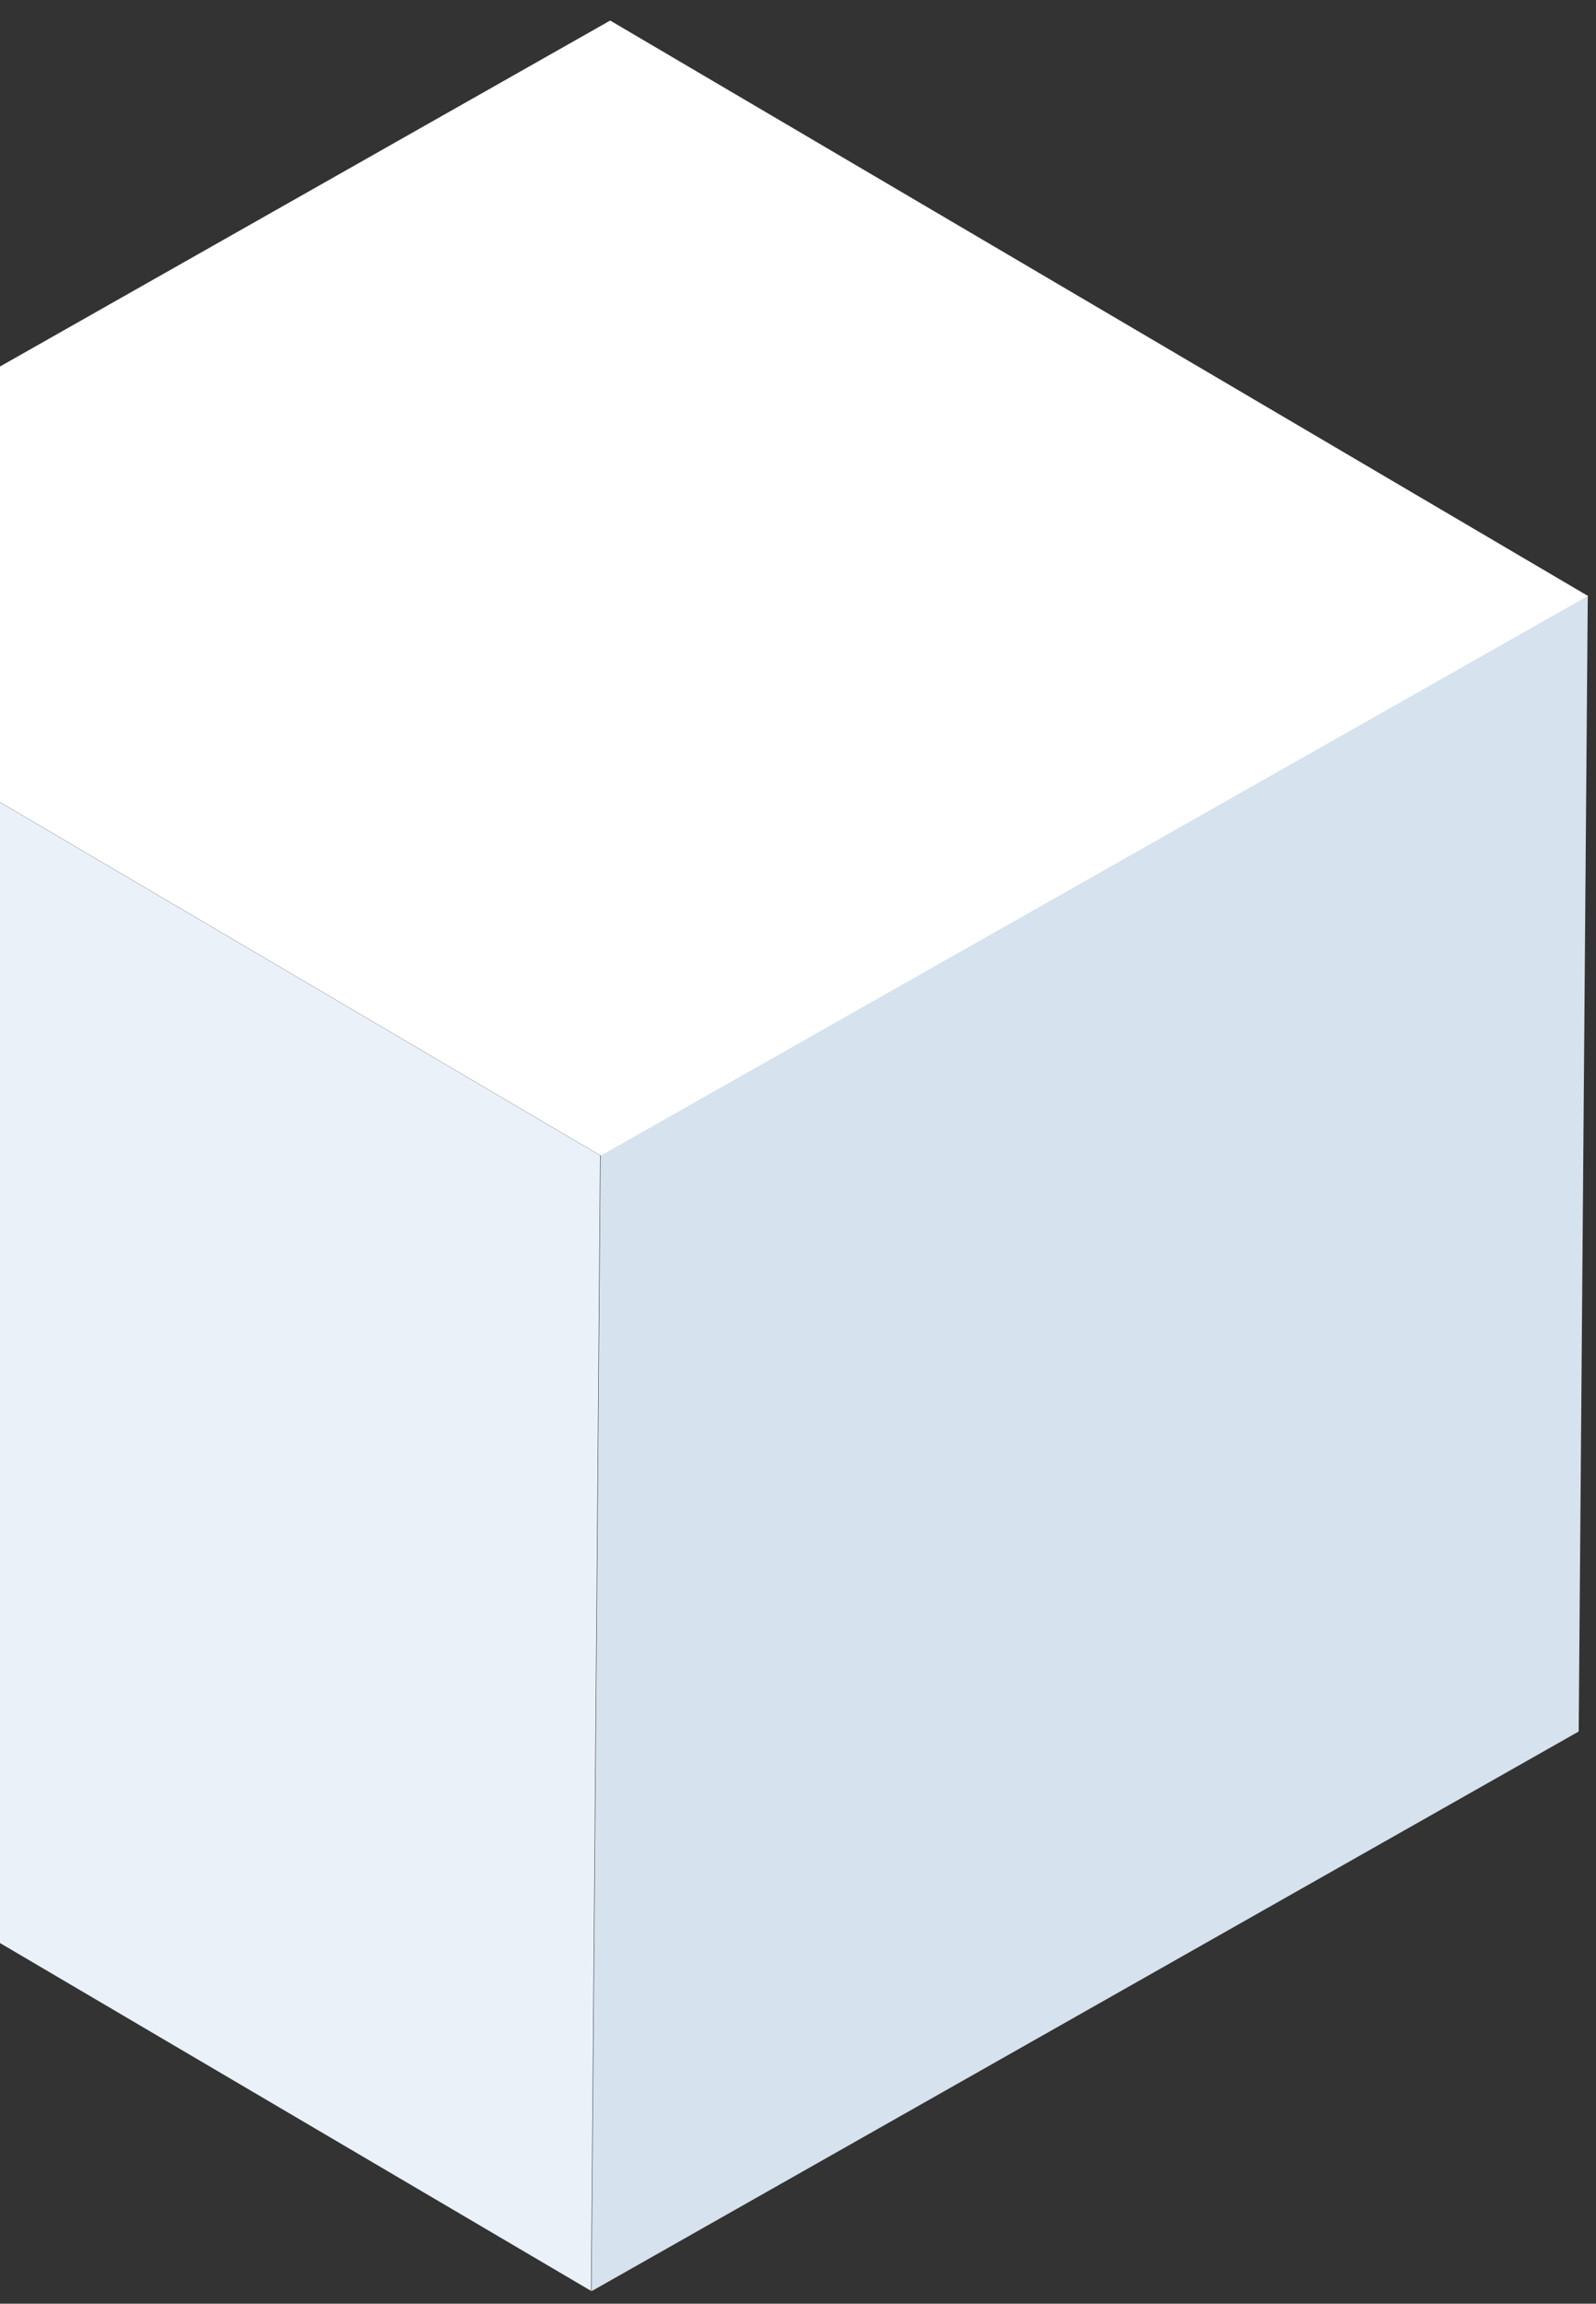 
<svg width="122" height="176" viewBox="0 0 122 176" fill="none" xmlns="http://www.w3.org/2000/svg">
<rect x="0" y="0" width="122" height="176" fill="#333333" stroke="none"/>
<rect width="86.74" height="86.74" transform="matrix(0.862 0.507 -0.008 1 -28.897 44.301)" fill="#EAF1F9"/>
<rect width="86.74" height="86.74" transform="matrix(0.862 0.507 -0.87 0.493 46.643 1.57)" fill="white"/>
<rect width="86.74" height="86.74" transform="matrix(0.87 -0.493 -0.008 1 45.907 88.307)" fill="#D6E2EE"/>
</svg>

